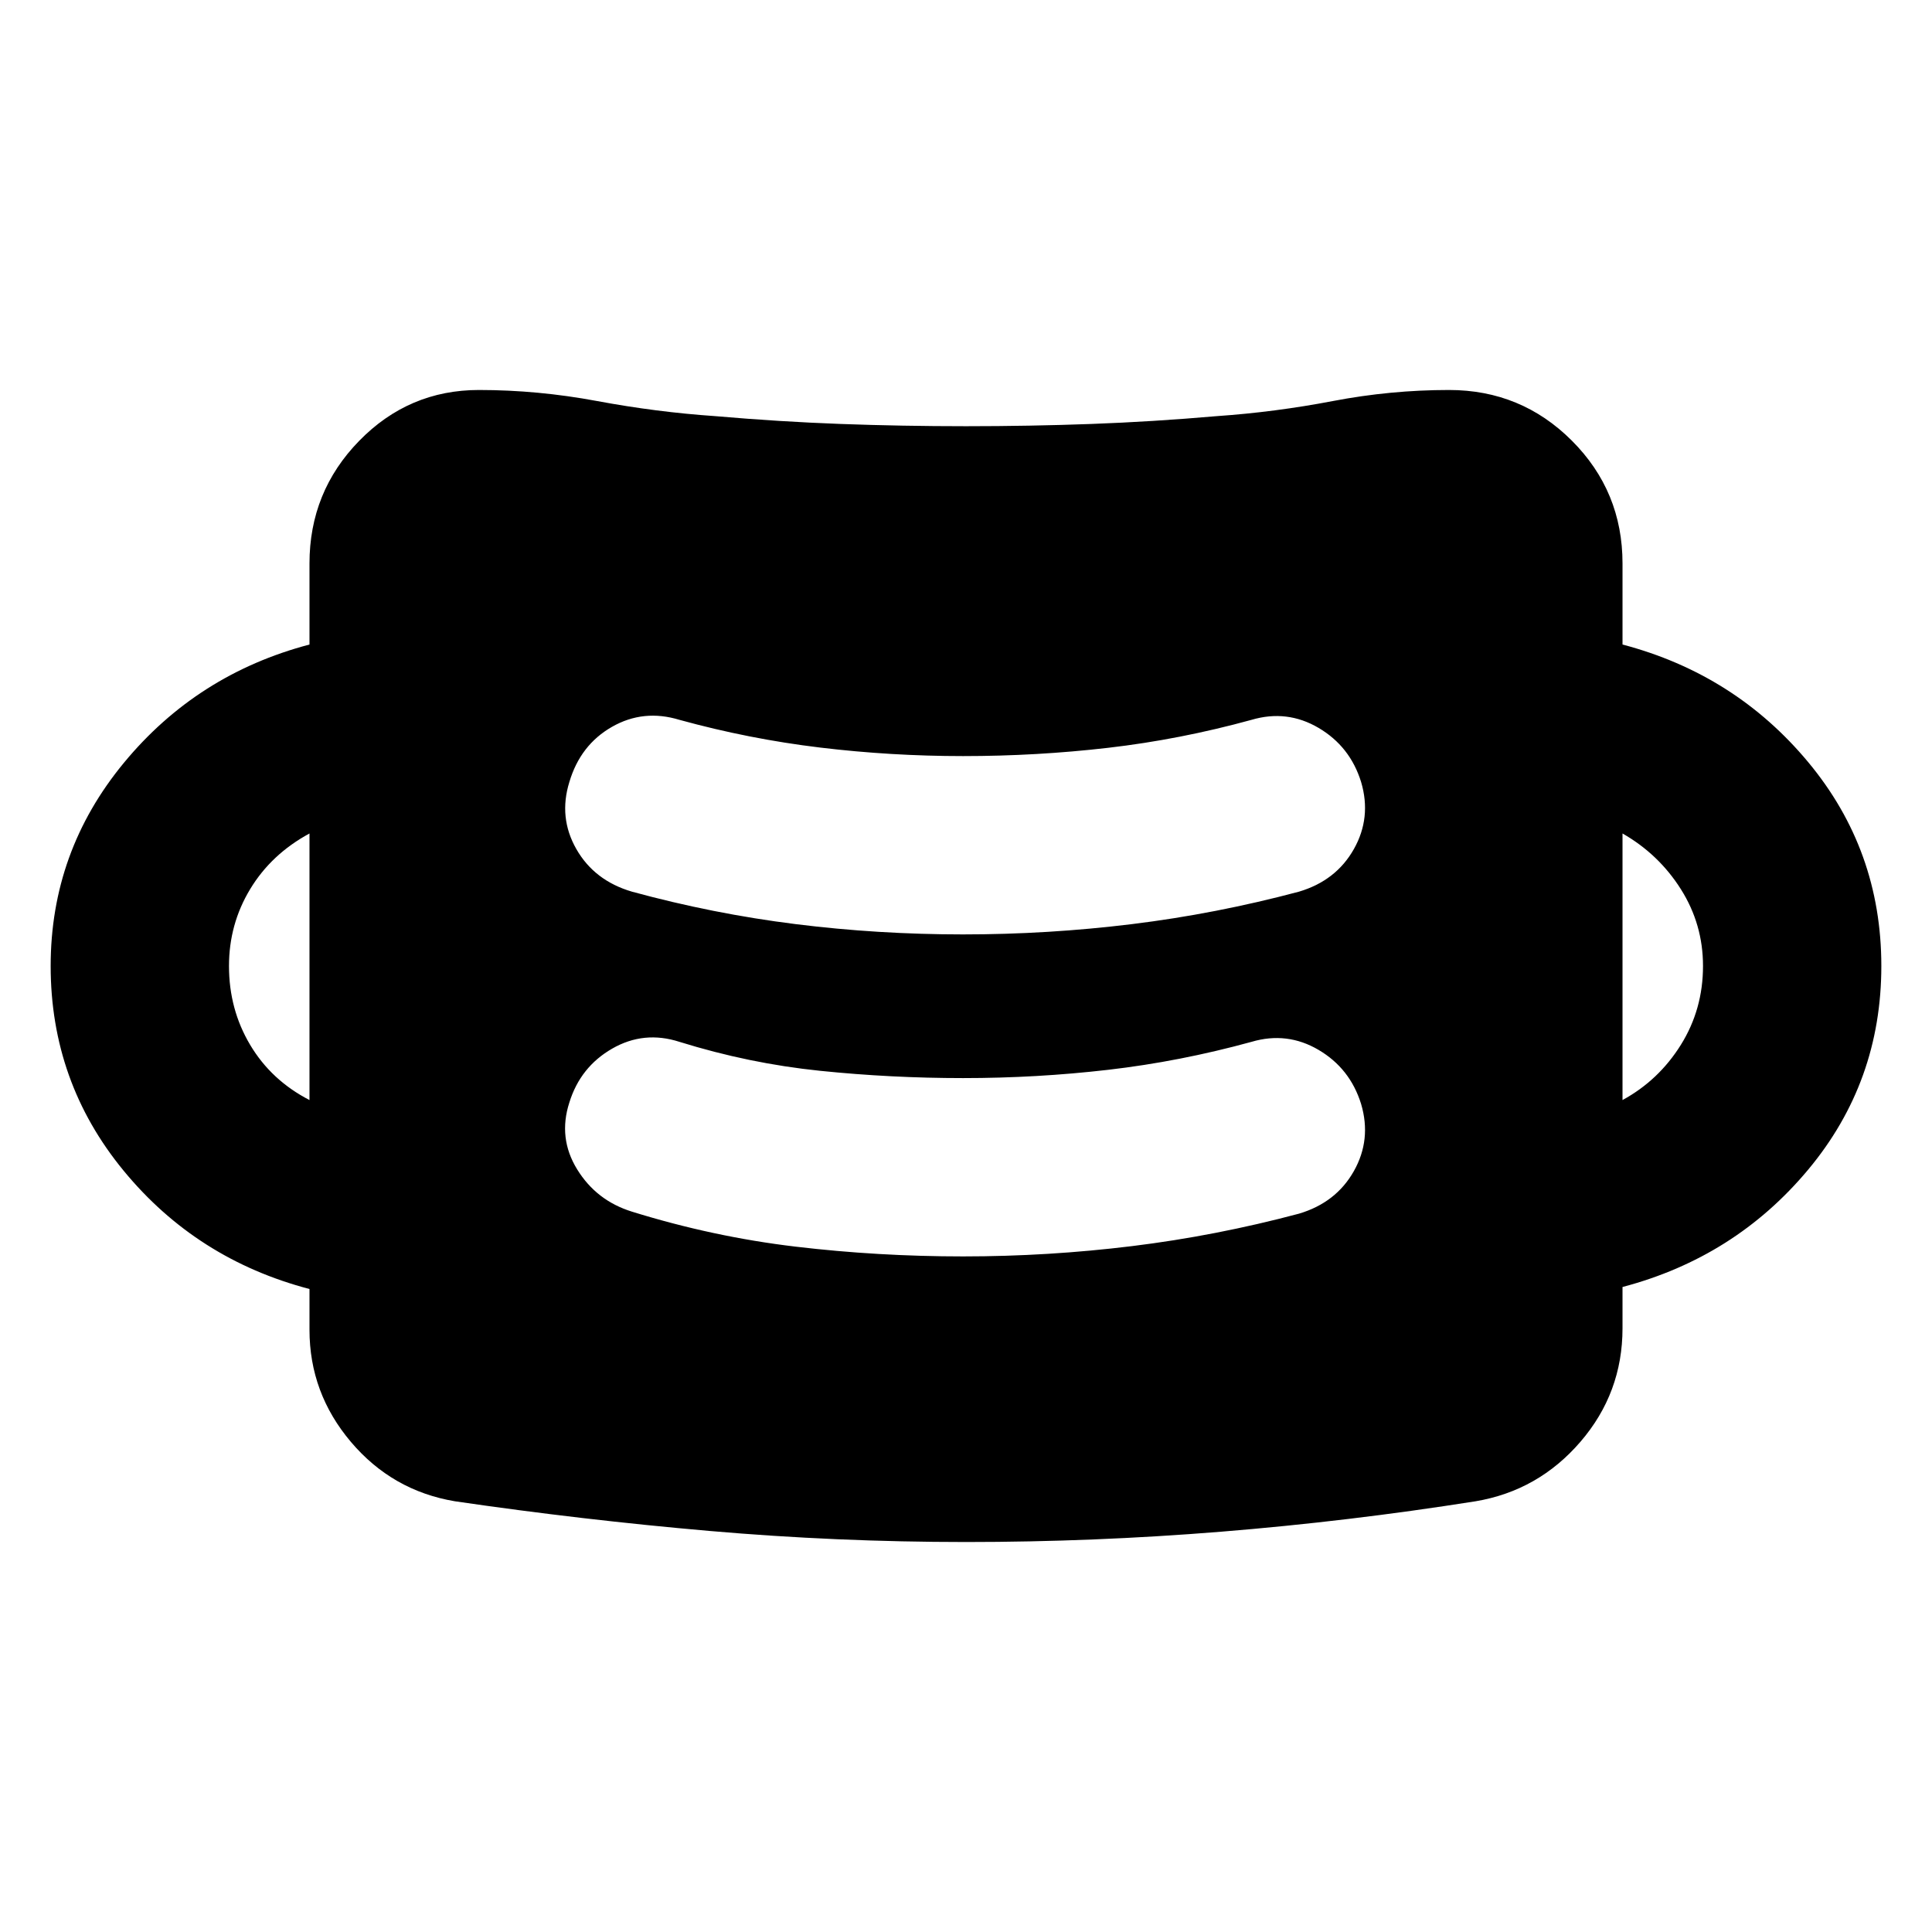 <svg xmlns="http://www.w3.org/2000/svg" height="24" viewBox="0 -960 960 960" width="24"><path d="M480-193.782q-64.239 0-127.478-5.5-63.239-5.5-126.479-14.74-31.152-5.239-51.706-29.532-20.555-24.294-20.555-55.685V-319.5q-56.108-14.717-92.358-58.793Q25.174-422.37 25.174-480q0-56.87 36.37-100.946 36.369-44.076 92.238-58.793V-680q0-35.63 24.674-60.924Q203.13-766.218 238-766.218q29.239 0 58.739 5.5 29.5 5.5 58.739 7.5 31.761 2.761 62.261 3.881 30.5 1.119 62.261 1.119 31.761 0 62.261-1.119 30.5-1.12 62.261-3.881 29-2 57.739-7.5 28.739-5.5 57.739-5.5 35.87 0 61.044 25.174T806.218-680v40.261q55.869 14.717 92.239 58.413Q934.826-537.63 934.826-480q0 57.63-36.369 101.207-36.37 43.576-92.239 58.293v20.5q0 32.152-20.935 56.446-20.935 24.293-52.087 29.532-63.239 10-126.479 15.12-63.239 5.12-126.717 5.12Zm-1.435-141.914q42.283 0 83.946-5.119 41.663-5.12 82.945-16.12 18.435-5.478 27.272-21.152 8.837-15.674 3.598-33.348-5.478-17.674-21.152-26.891-15.674-9.218-33.348-3.978-35.565 9.76-71.13 13.88-35.566 4.12-72.131 4.12-35.848 0-71.076-3.62-35.228-3.62-69.837-14.38-17.674-5.718-33.467 3.358-15.794 9.076-21.272 26.75-5.717 17.674 3.859 33.229 9.576 15.554 27.25 21.032 40.326 12.522 81.272 17.381 40.945 4.858 83.271 4.858Zm-324.783-77.695v-132.457q-19 10.283-29.5 27.685T113.782-480q0 21.522 10.5 39.163t29.5 27.446Zm652.436 0q18-9.805 29-27.446 11-17.641 11-39.163 0-20.761-11-38.163-11-17.402-29-27.685v132.457Zm-327.653-82.305q42.283 0 83.946-5.119 41.663-5.12 82.945-16.12 18.435-5.478 27.272-21.152 8.837-15.674 3.598-33.348-5.478-17.674-21.152-26.891-15.674-9.218-33.348-3.978-35.565 9.76-71.13 13.88-35.566 4.12-72.131 4.12-35.848 0-71.076-4.24-35.228-4.239-69.837-13.76-17.913-5.479-33.587 3.478-15.674 8.956-21.152 27.391-5.478 17.674 3.478 33.348 8.957 15.674 27.631 21.152 40.326 11 81.272 16.12 40.945 5.119 83.271 5.119Z"/></svg>